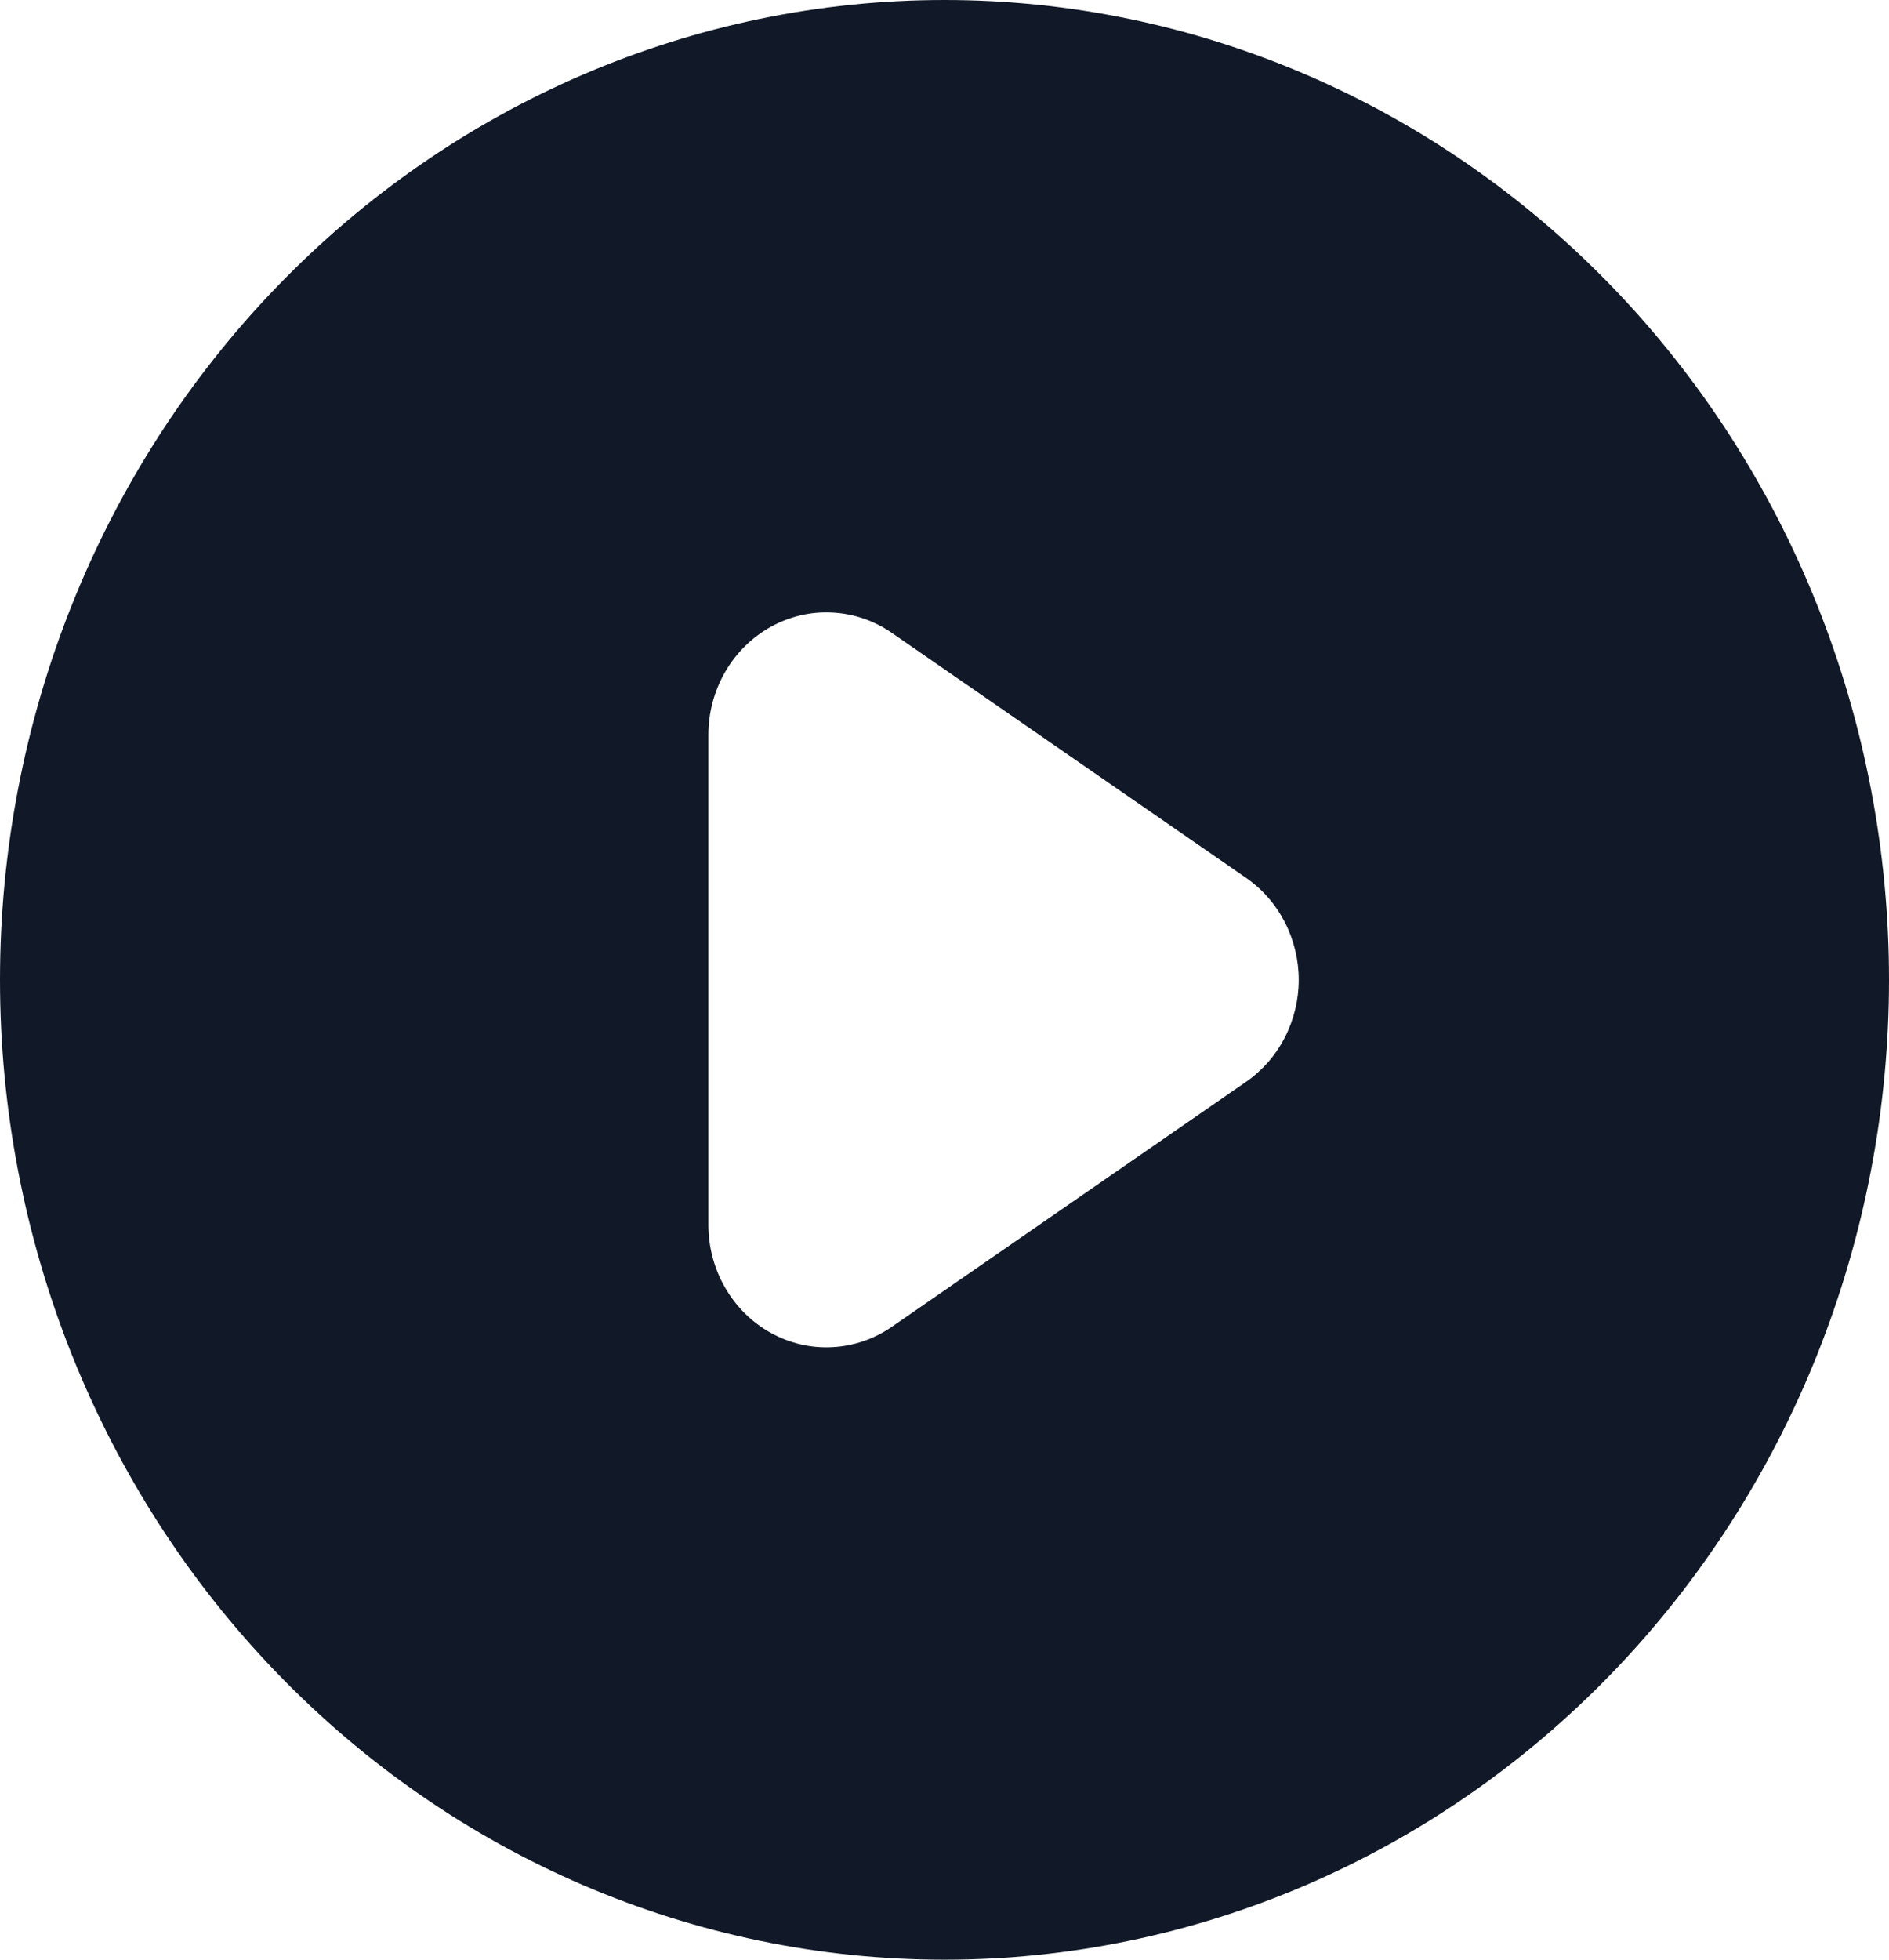 <svg width="27" height="28" viewBox="0 0 27 28" fill="none" xmlns="http://www.w3.org/2000/svg">
<path fill-rule="evenodd" clip-rule="evenodd" d="M13.5 28C17.08 28 20.514 26.525 23.046 23.899C25.578 21.274 27 17.713 27 14C27 10.287 25.578 6.726 23.046 4.101C20.514 1.475 17.08 0 13.5 0C9.92 0 6.486 1.475 3.954 4.101C1.422 6.726 0 10.287 0 14C0 17.713 1.422 21.274 3.954 23.899C6.486 26.525 9.92 28 13.5 28ZM12.749 9.044C12.495 8.868 12.2 8.767 11.894 8.752C11.589 8.736 11.286 8.807 11.016 8.957C10.747 9.106 10.522 9.329 10.365 9.6C10.208 9.872 10.125 10.183 10.125 10.5V17.5C10.125 17.817 10.208 18.128 10.365 18.399C10.522 18.671 10.747 18.894 11.016 19.043C11.286 19.193 11.589 19.264 11.894 19.248C12.2 19.233 12.495 19.132 12.749 18.956L17.812 15.456C18.043 15.296 18.232 15.08 18.363 14.826C18.494 14.572 18.563 14.288 18.563 14C18.563 13.712 18.494 13.428 18.363 13.174C18.232 12.92 18.043 12.704 17.812 12.544L12.749 9.044Z" fill="#111928"/>
</svg>
